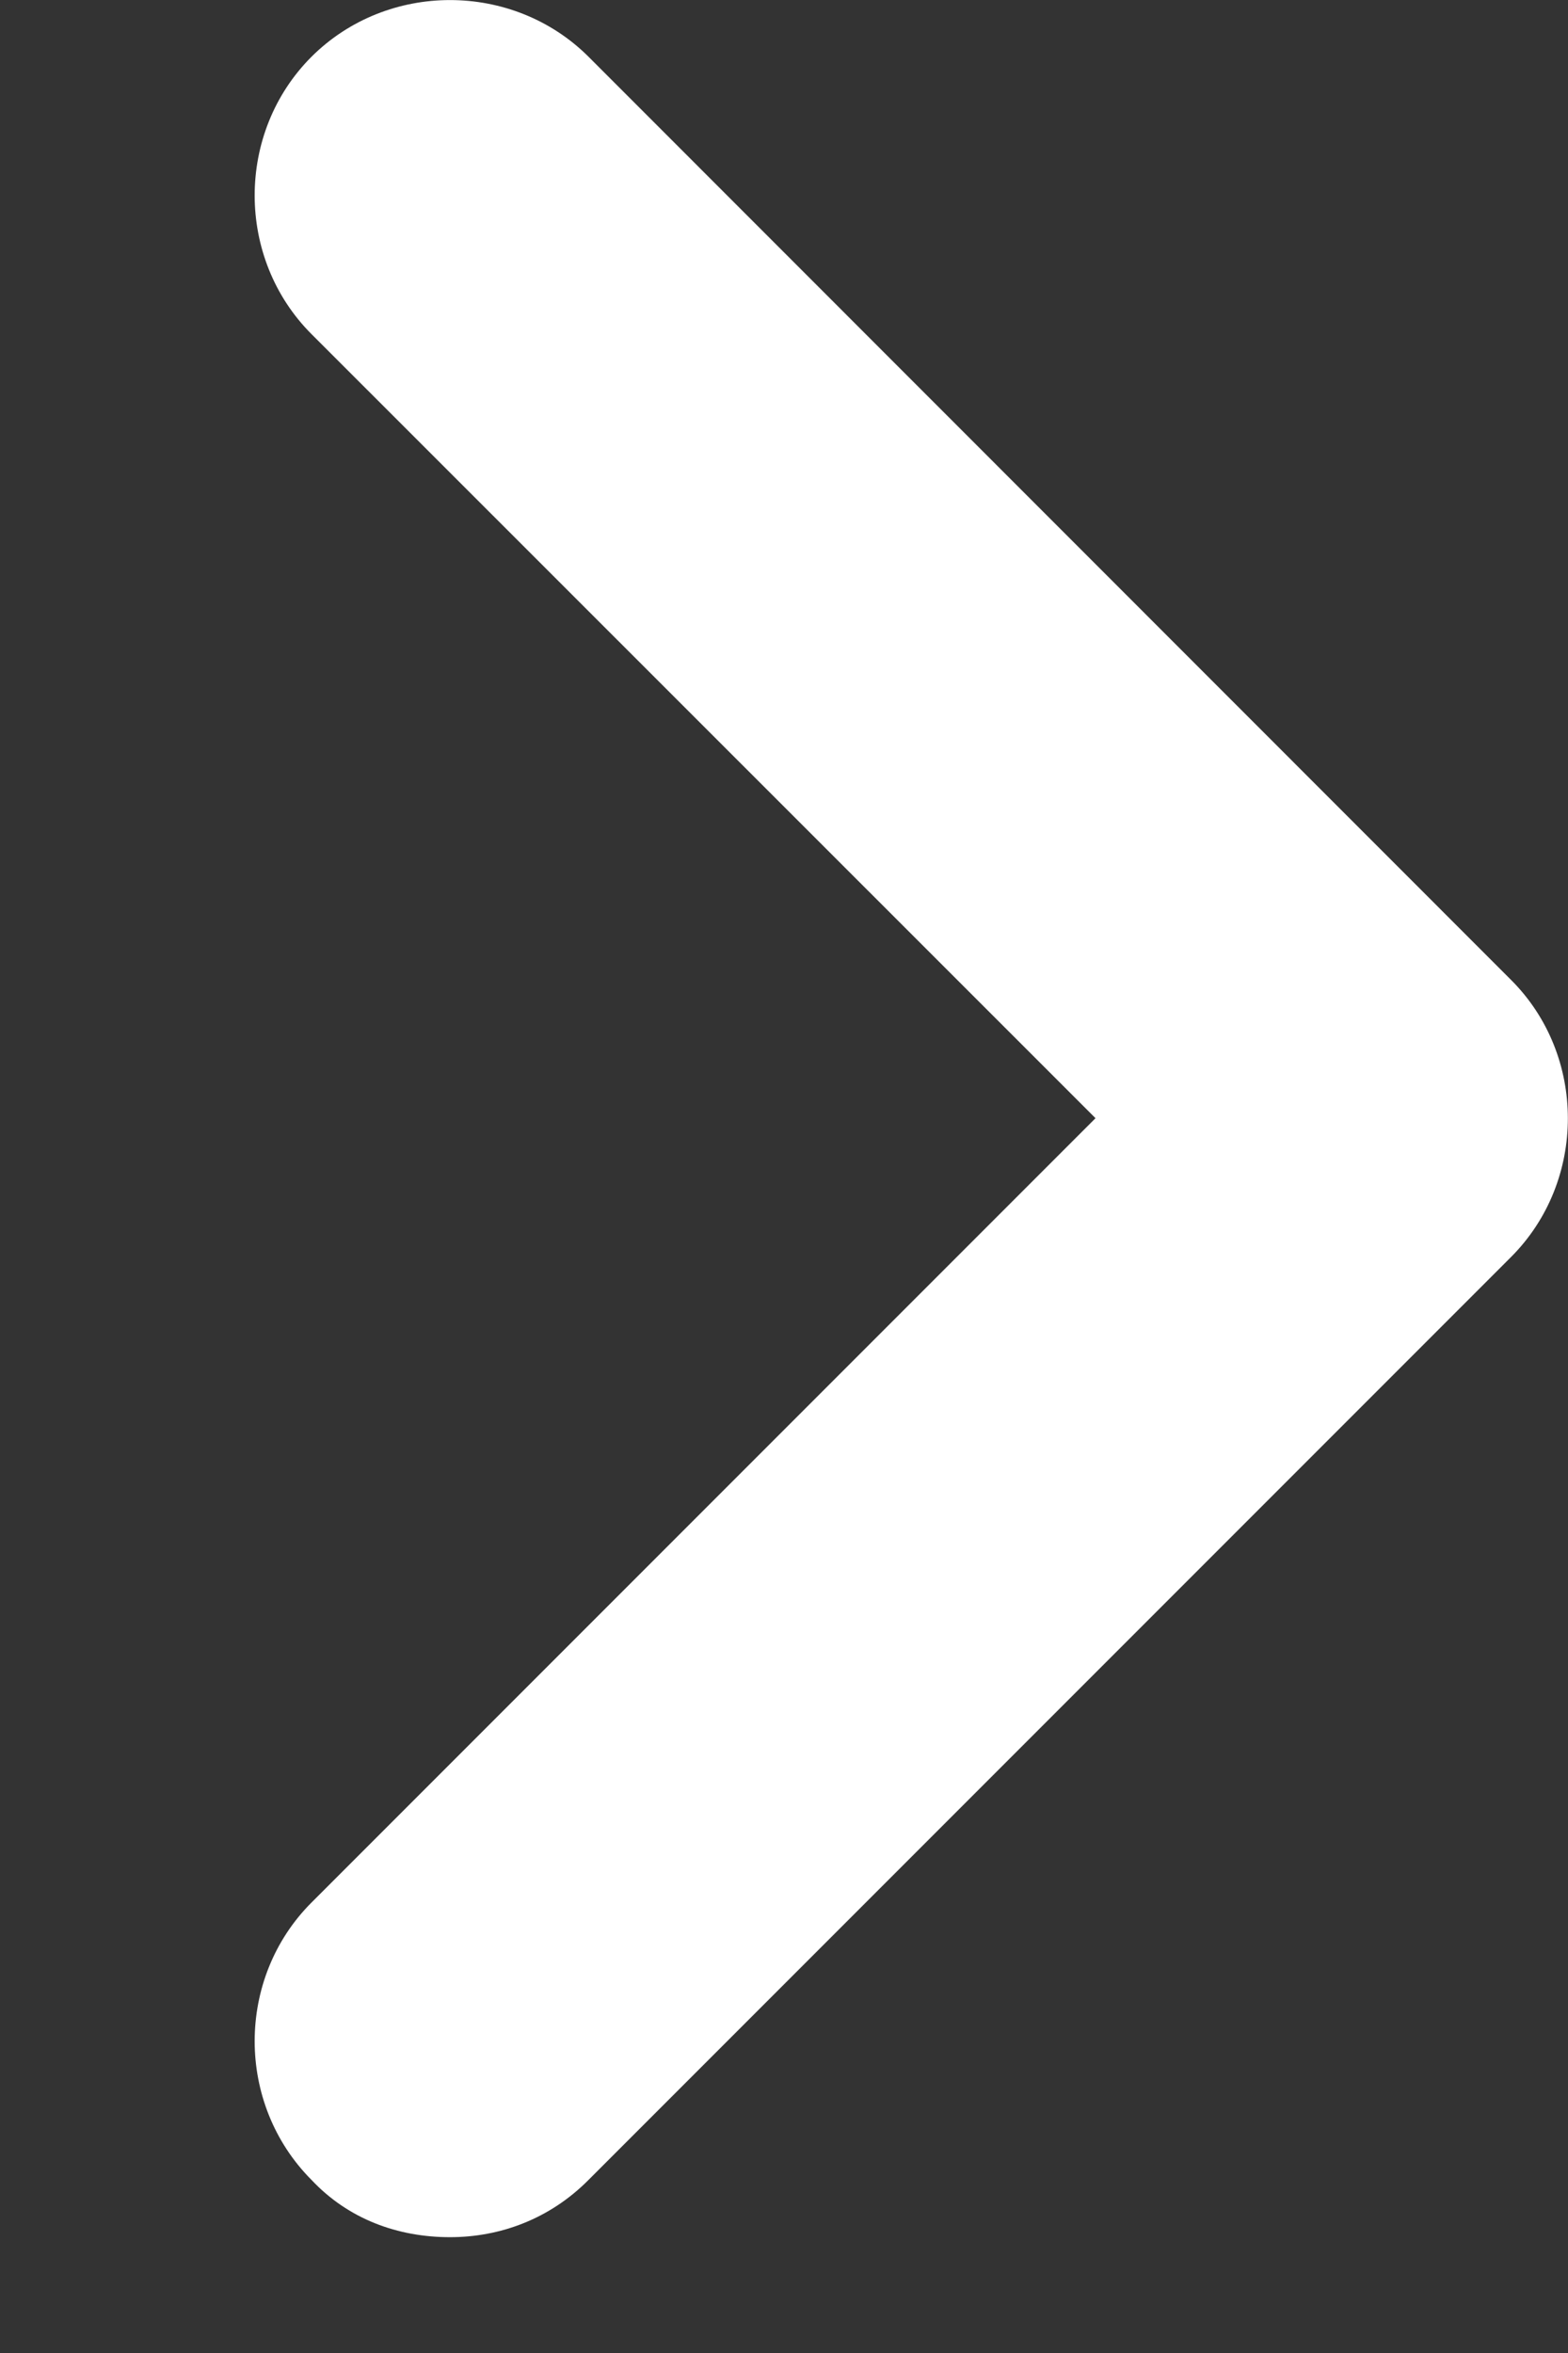 <svg width="6" height="9" viewBox="0 0 6 9" fill="none" xmlns="http://www.w3.org/2000/svg">
<rect x="0" y="0" width="6" height="9" fill="#333333" stroke="none"/>
<path d="M1.722 8.557C1.913 8.557 2.103 8.488 2.252 8.338L5.782 4.808C6.072 4.518 6.072 4.037 5.782 3.748L2.252 0.217C1.962 -0.072 1.482 -0.072 1.192 0.217C0.902 0.507 0.902 0.988 1.192 1.278L4.192 4.277L1.192 7.277C0.902 7.567 0.902 8.047 1.192 8.338C1.333 8.488 1.522 8.557 1.722 8.557Z" fill="white"/>
</svg>
